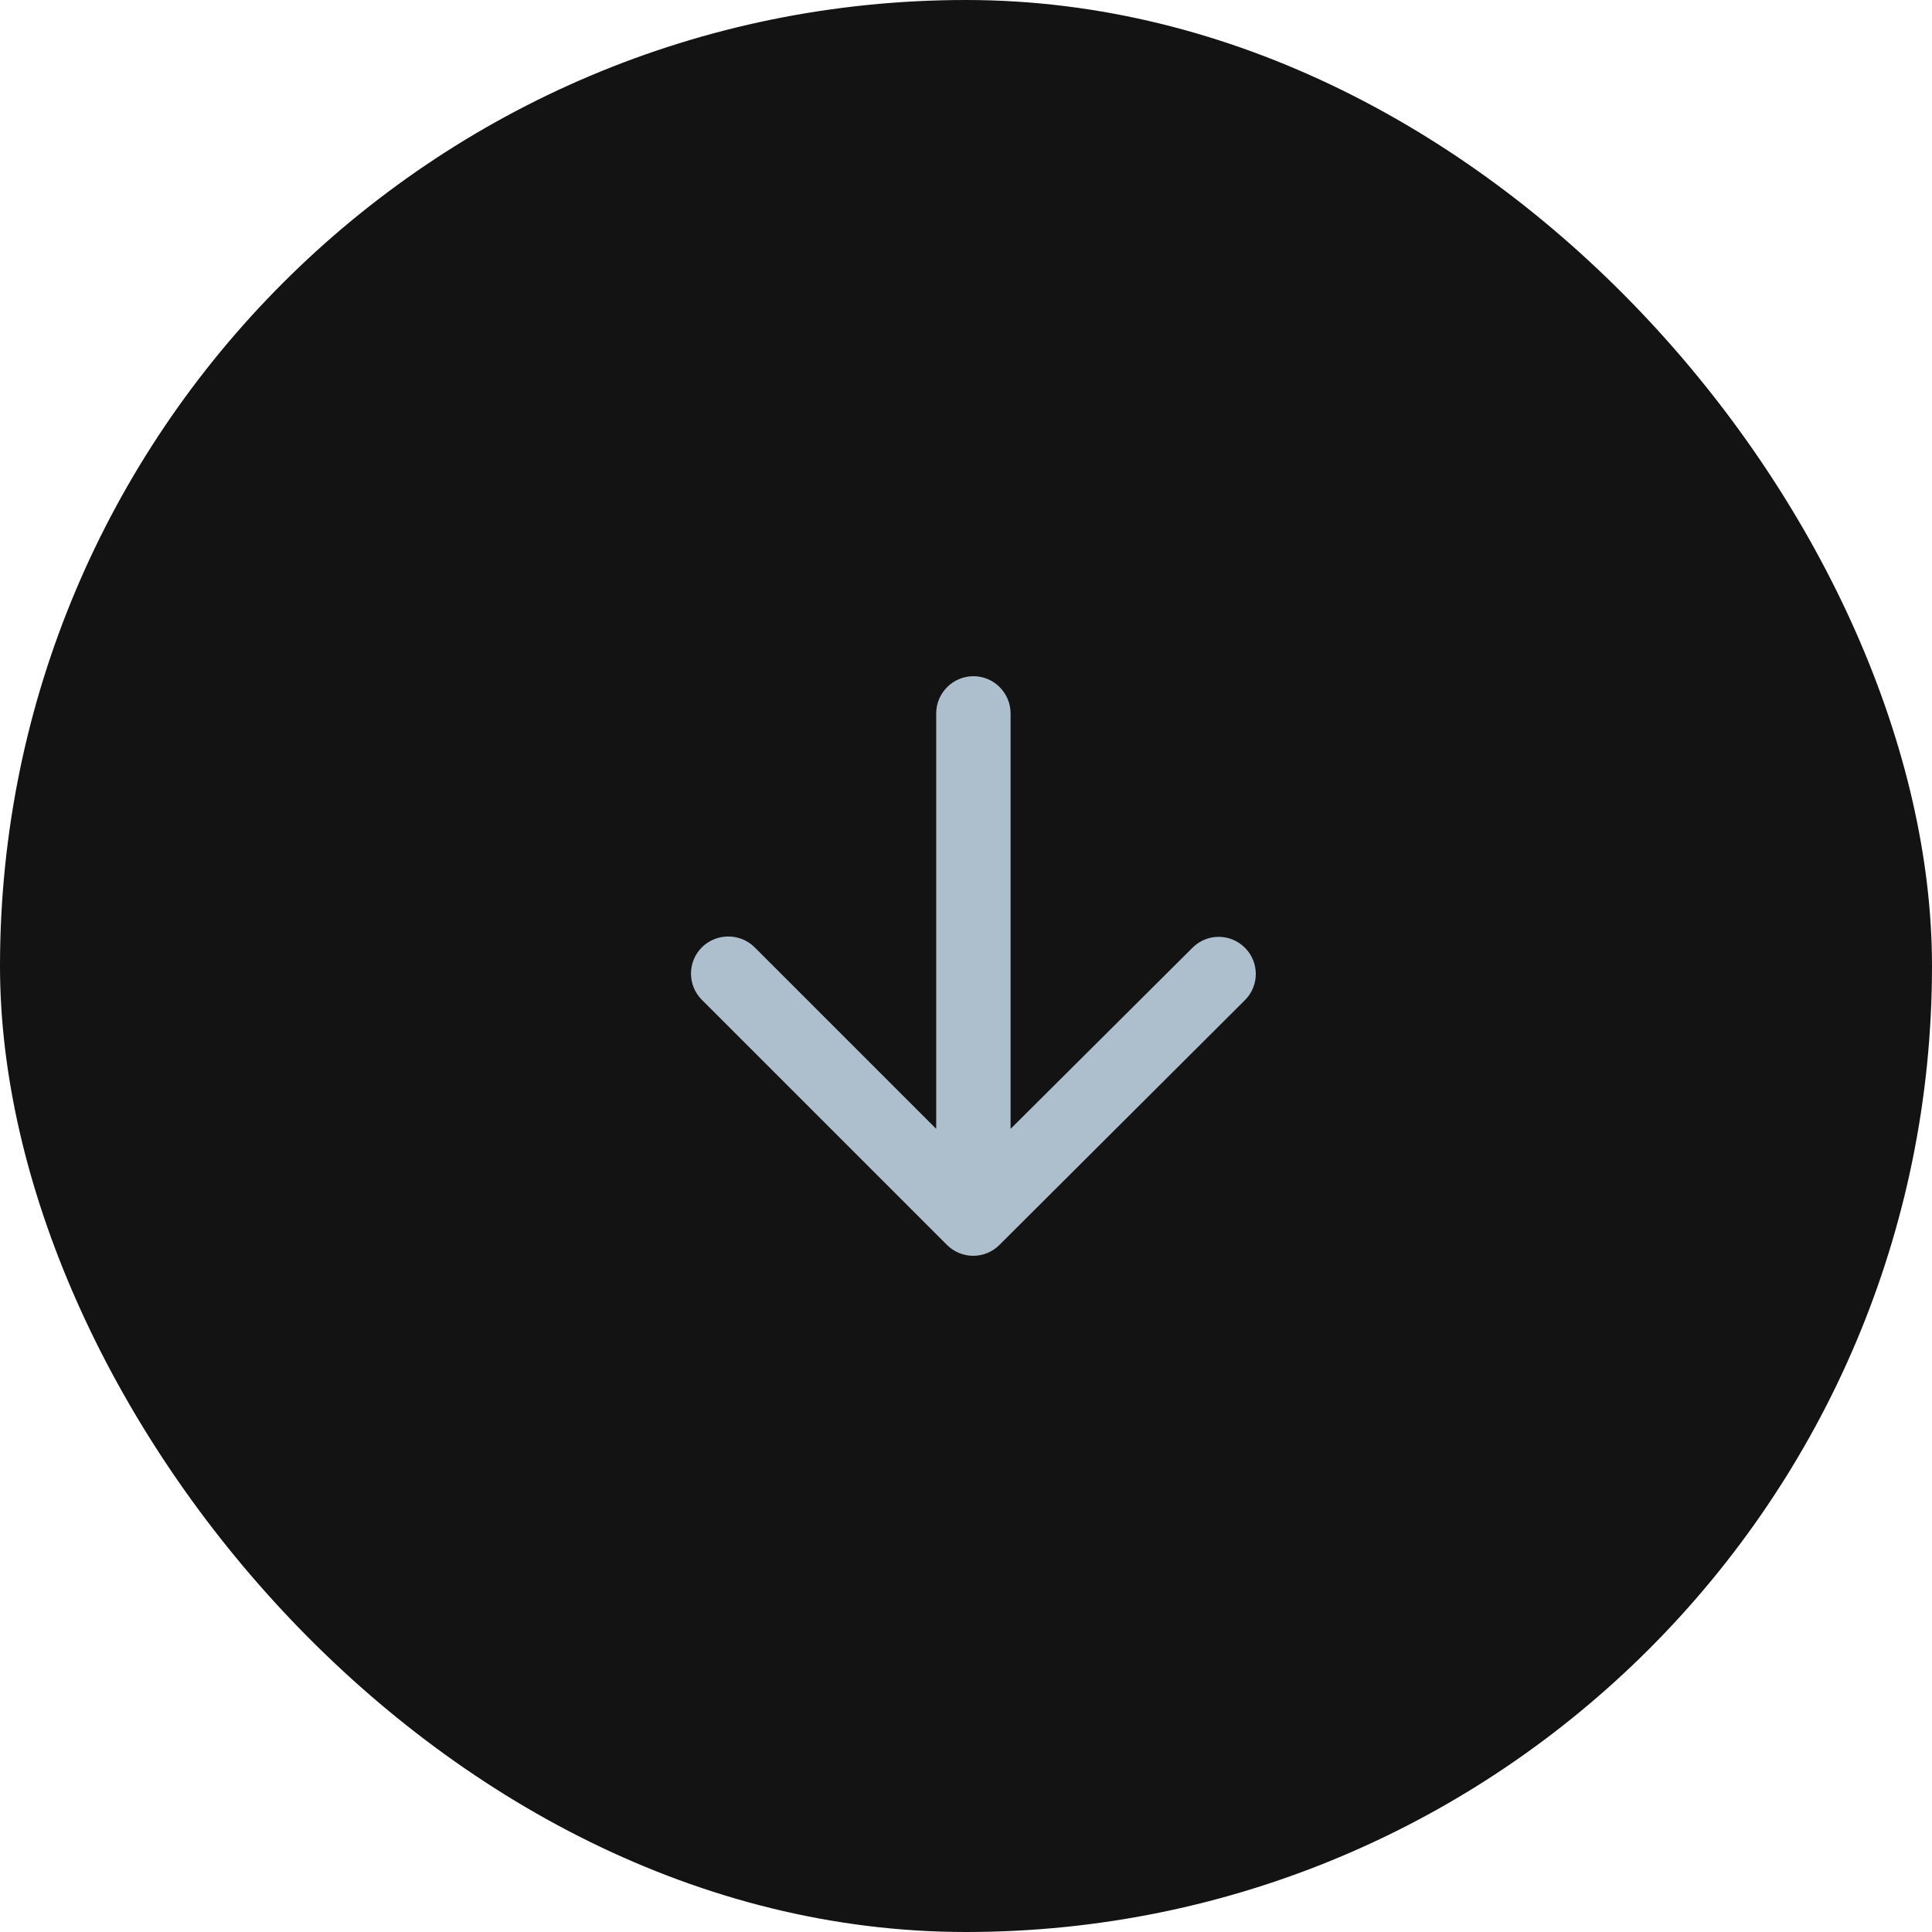 <svg width="40" height="40" viewBox="0 0 40 40" fill="none" xmlns="http://www.w3.org/2000/svg">
<rect width="40" height="40" rx="20" fill="#131313"/>
<path fill-rule="evenodd" clip-rule="evenodd" d="M19.383 14.77L19.383 23.372L15.625 19.614C15.325 19.314 14.832 19.314 14.531 19.614C14.231 19.914 14.231 20.399 14.531 20.7L19.606 25.775C19.907 26.075 20.392 26.075 20.692 25.775L25.775 20.707C26.075 20.407 26.075 19.922 25.775 19.622C25.474 19.321 24.989 19.321 24.689 19.622L20.923 23.372L20.923 14.77C20.923 14.347 20.577 14 20.153 14C19.73 14 19.383 14.347 19.383 14.77Z" fill="#ADBFCC"/>
</svg>
